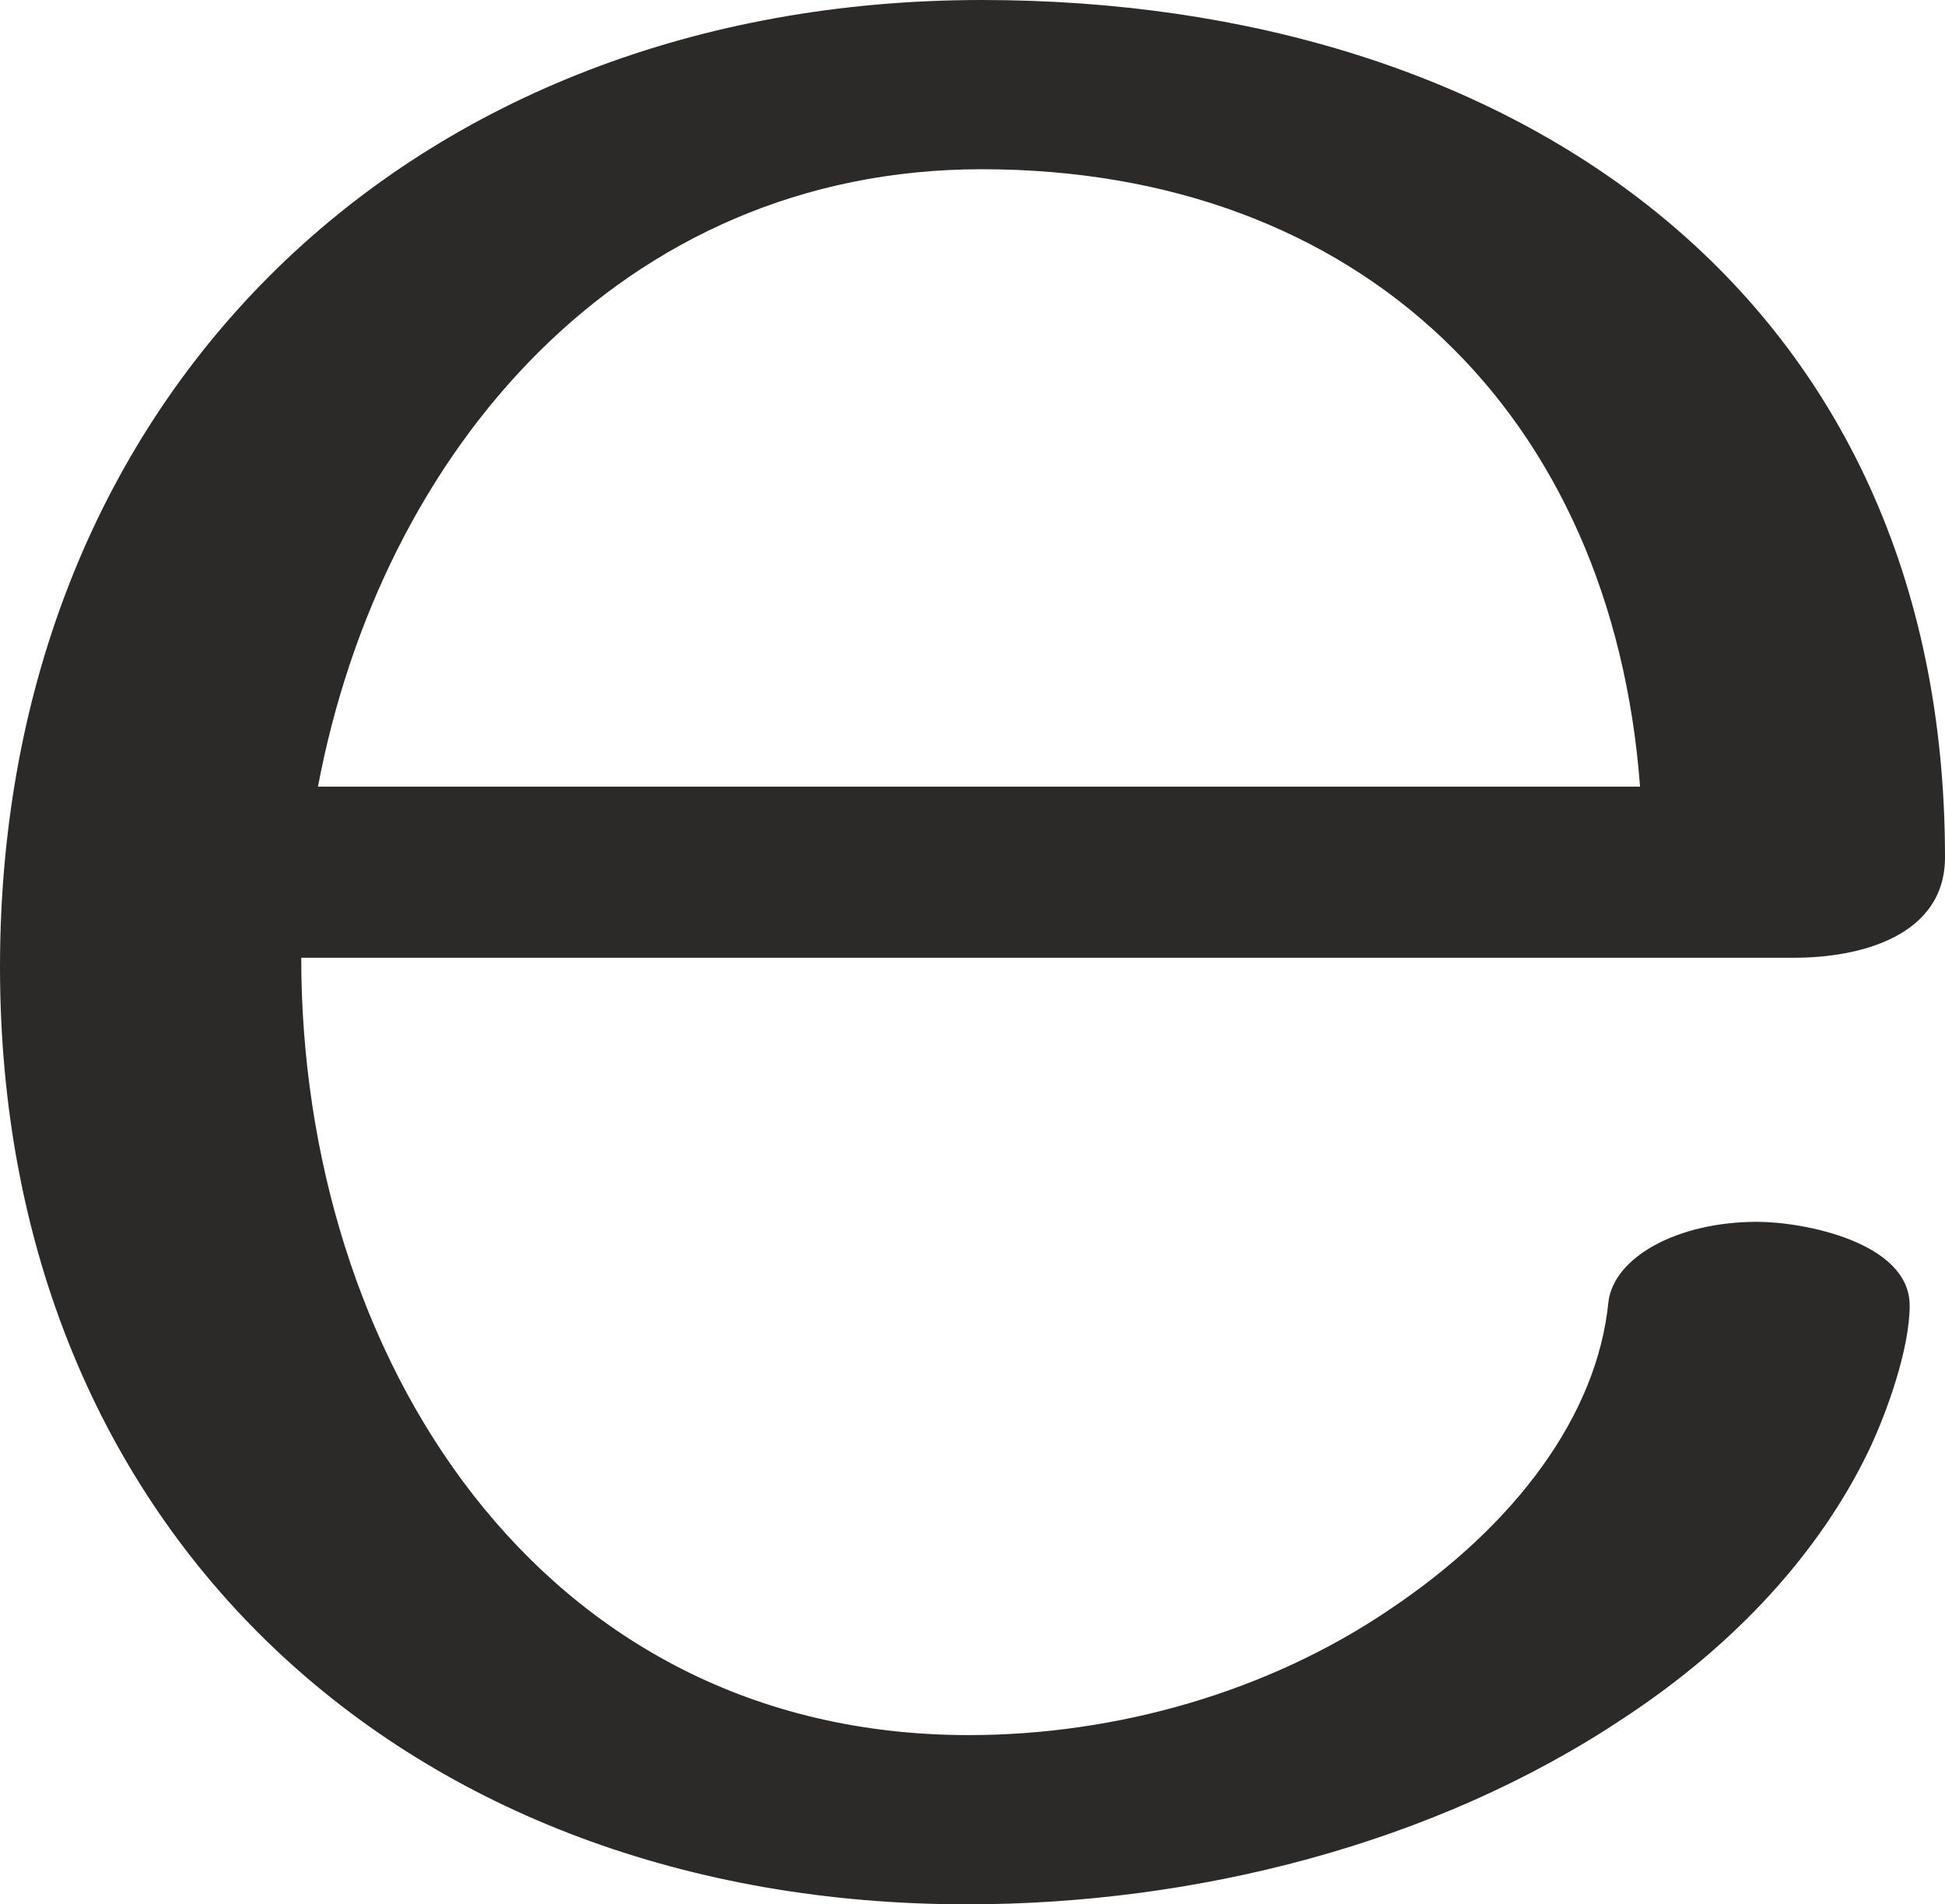 <?xml version="1.0" encoding="UTF-8"?>
<!DOCTYPE svg PUBLIC "-//W3C//DTD SVG 1.1//EN" "http://www.w3.org/Graphics/SVG/1.1/DTD/svg11.dtd">
<!-- Creator: CorelDRAW X8 -->
<svg xmlns="http://www.w3.org/2000/svg" xml:space="preserve" width="1046px" height="1024px" version="1.1" style="shape-rendering:geometricPrecision; text-rendering:geometricPrecision; image-rendering:optimizeQuality; fill-rule:evenodd; clip-rule:evenodd"
viewBox="0 0 1046 1024"
 xmlns:xlink="http://www.w3.org/1999/xlink">
 <defs>
  <style type="text/css">
   <![CDATA[
    .fil0 {fill:#2B2A29;fill-rule:nonzero}
   ]]>
  </style>
 </defs>
 <g id="Layer_x0020_1">
  <path class="fil0" d="M520 1024c122,0 251,-32 353,-100 61,-40 106,-90 132,-144 10,-21 22,-55 22,-78 0,-34 -57,-45 -82,-45 -43,0 -77,19 -80,43 -6,61 -50,120 -117,165 -66,45 -148,68 -227,68 -232,0 -359,-205 -359,-418l803 0c36,0 81,-12 81,-54 0,-302 -231,-461 -518,-461 -306,0 -528,211 -528,520 0,305 220,504 520,504zm362 -601l-711 0c34,-180 163,-332 357,-332 204,0 339,132 354,332z"/>
 </g>
</svg>
